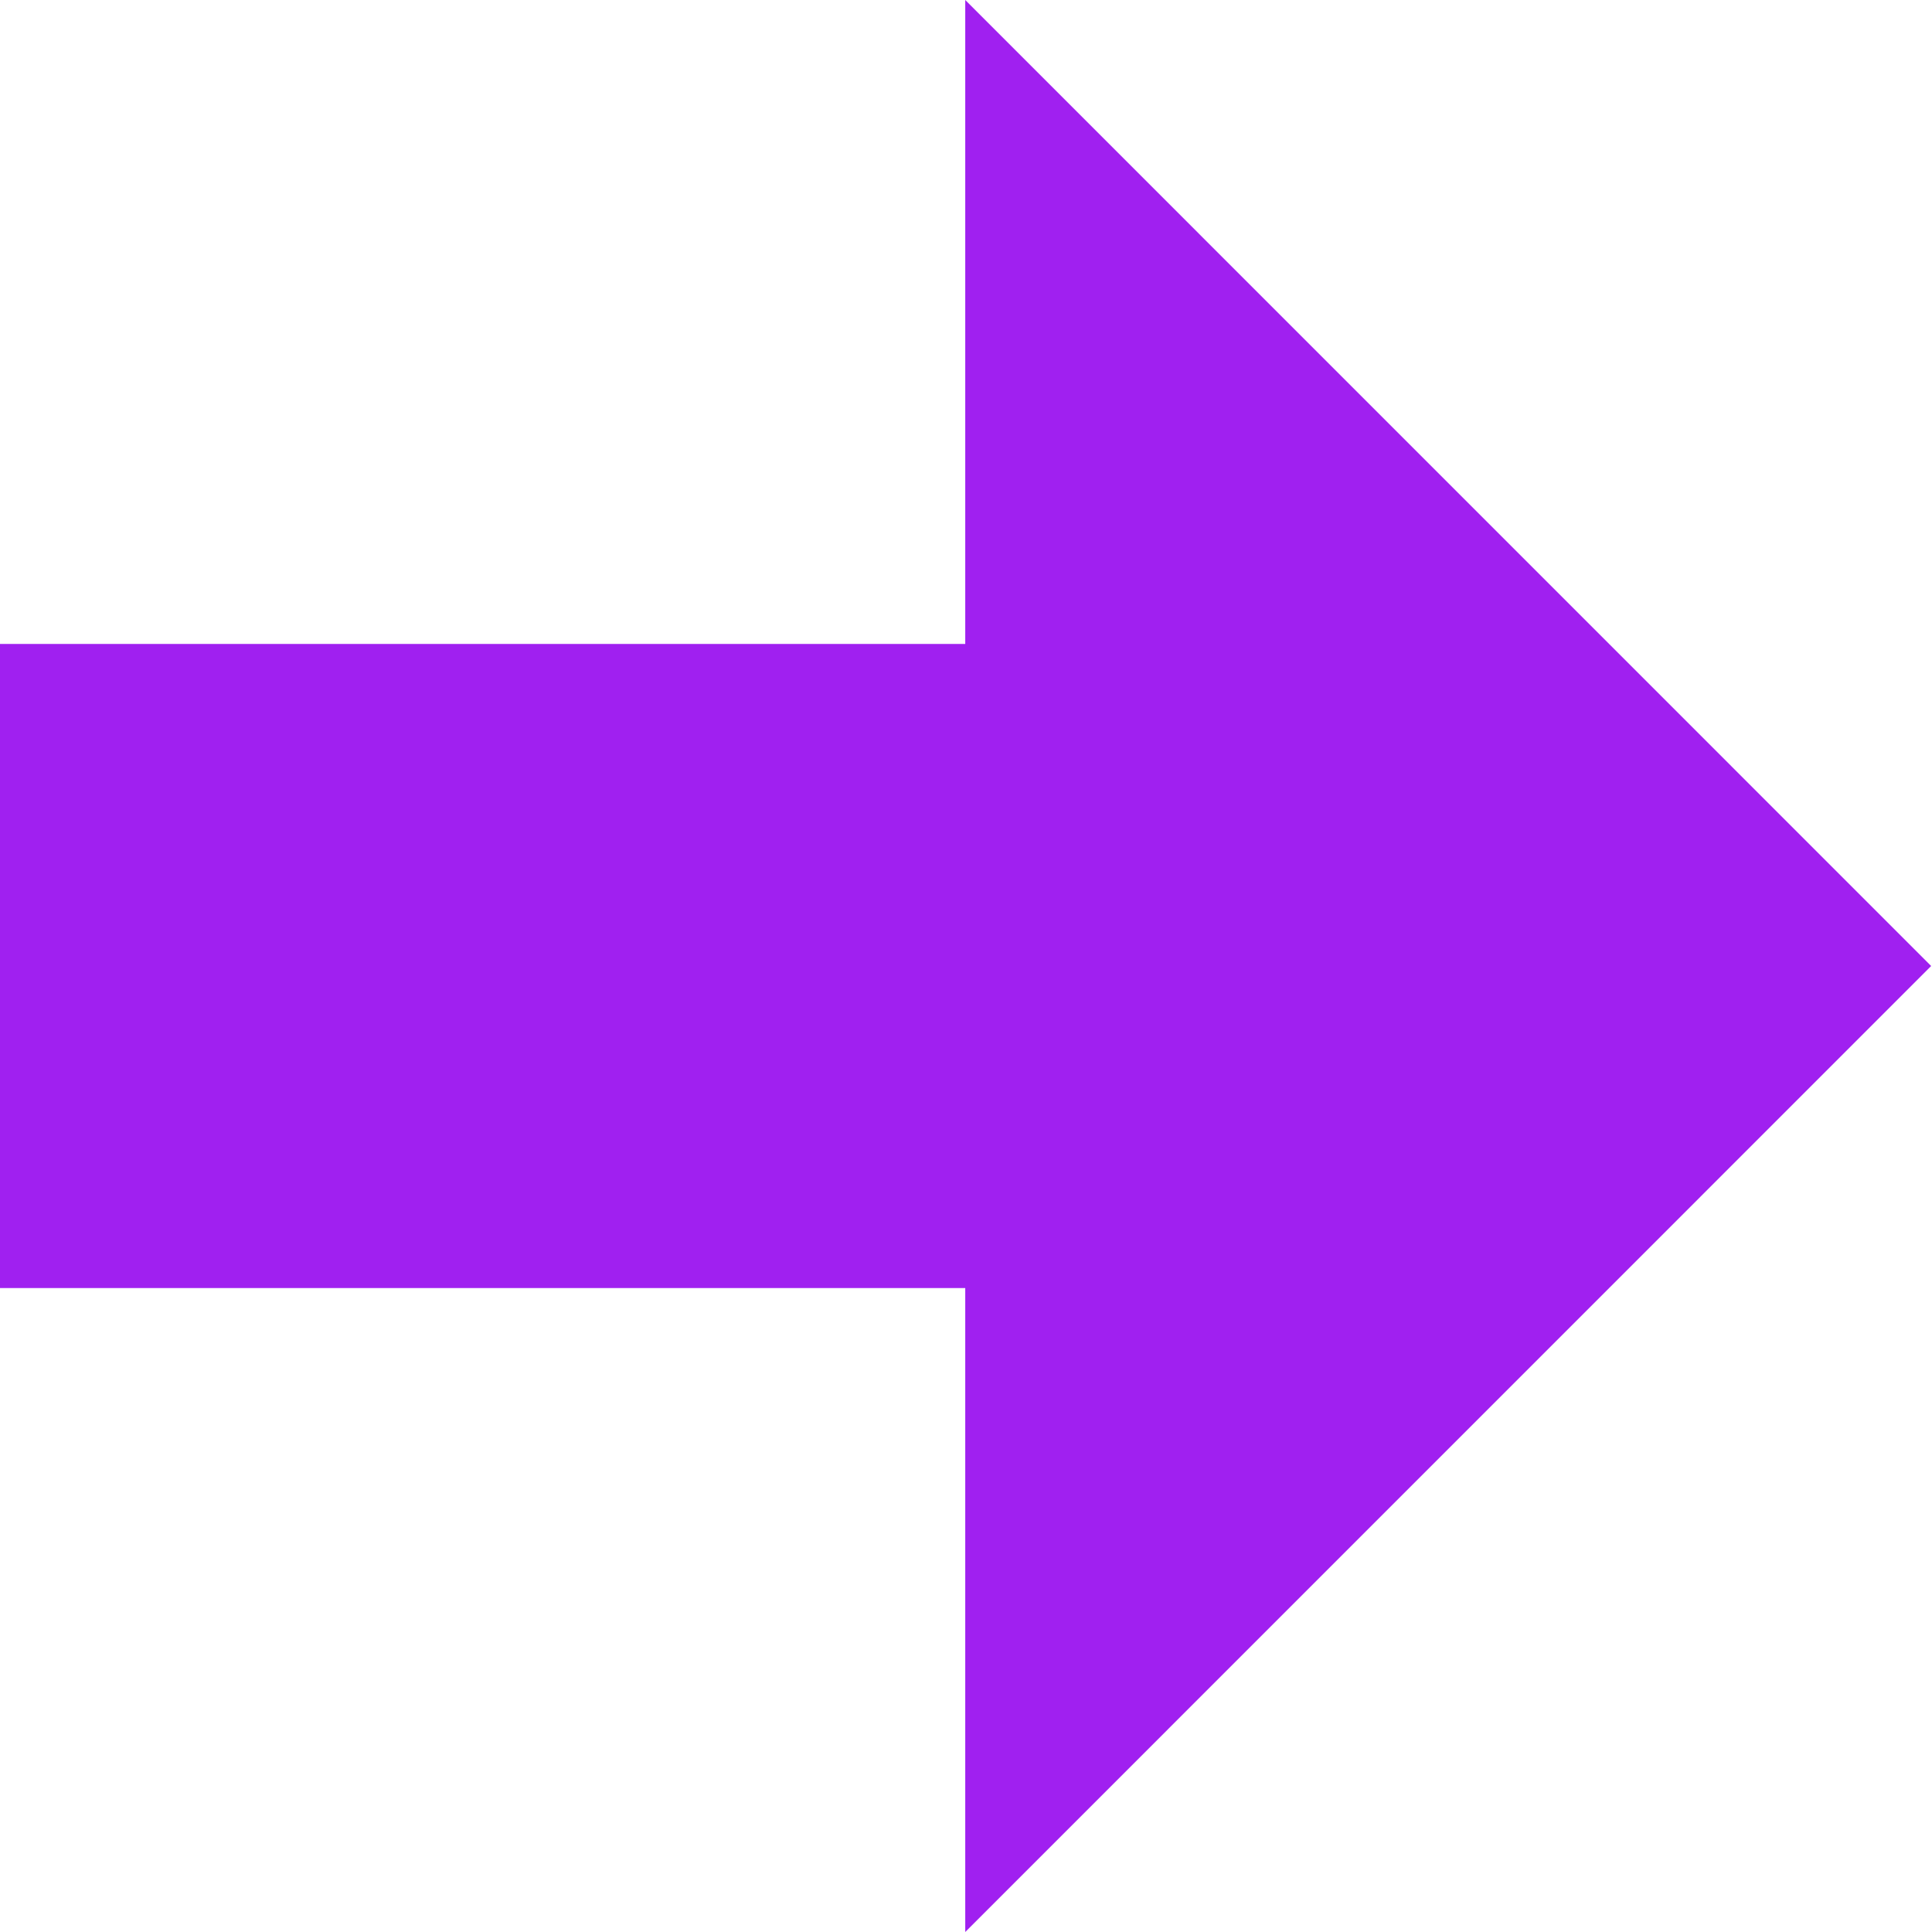 <?xml version="1.0" encoding="UTF-8" standalone="no"?>
<!DOCTYPE svg PUBLIC "-//W3C//DTD SVG 1.1//EN" "http://www.w3.org/Graphics/SVG/1.1/DTD/svg11.dtd">
<svg width="100%" height="100%" viewBox="0 0 16 16" version="1.1" xmlns="http://www.w3.org/2000/svg" xmlns:xlink="http://www.w3.org/1999/xlink" xml:space="preserve" xmlns:serif="http://www.serif.com/" style="fill-rule:evenodd;clip-rule:evenodd;stroke-linejoin:round;stroke-miterlimit:2;">
    <g transform="matrix(2.059,0,0,1,-16.951,0)">
        <path d="M3.885,10.667L3.885,16L0,8L3.885,0L3.885,5.333L12.115,5.333L12.115,0L16,8L12.115,16L12.115,10.667L3.885,10.667Z" style="fill:rgb(160,32,240);"/>
    </g>
</svg>
